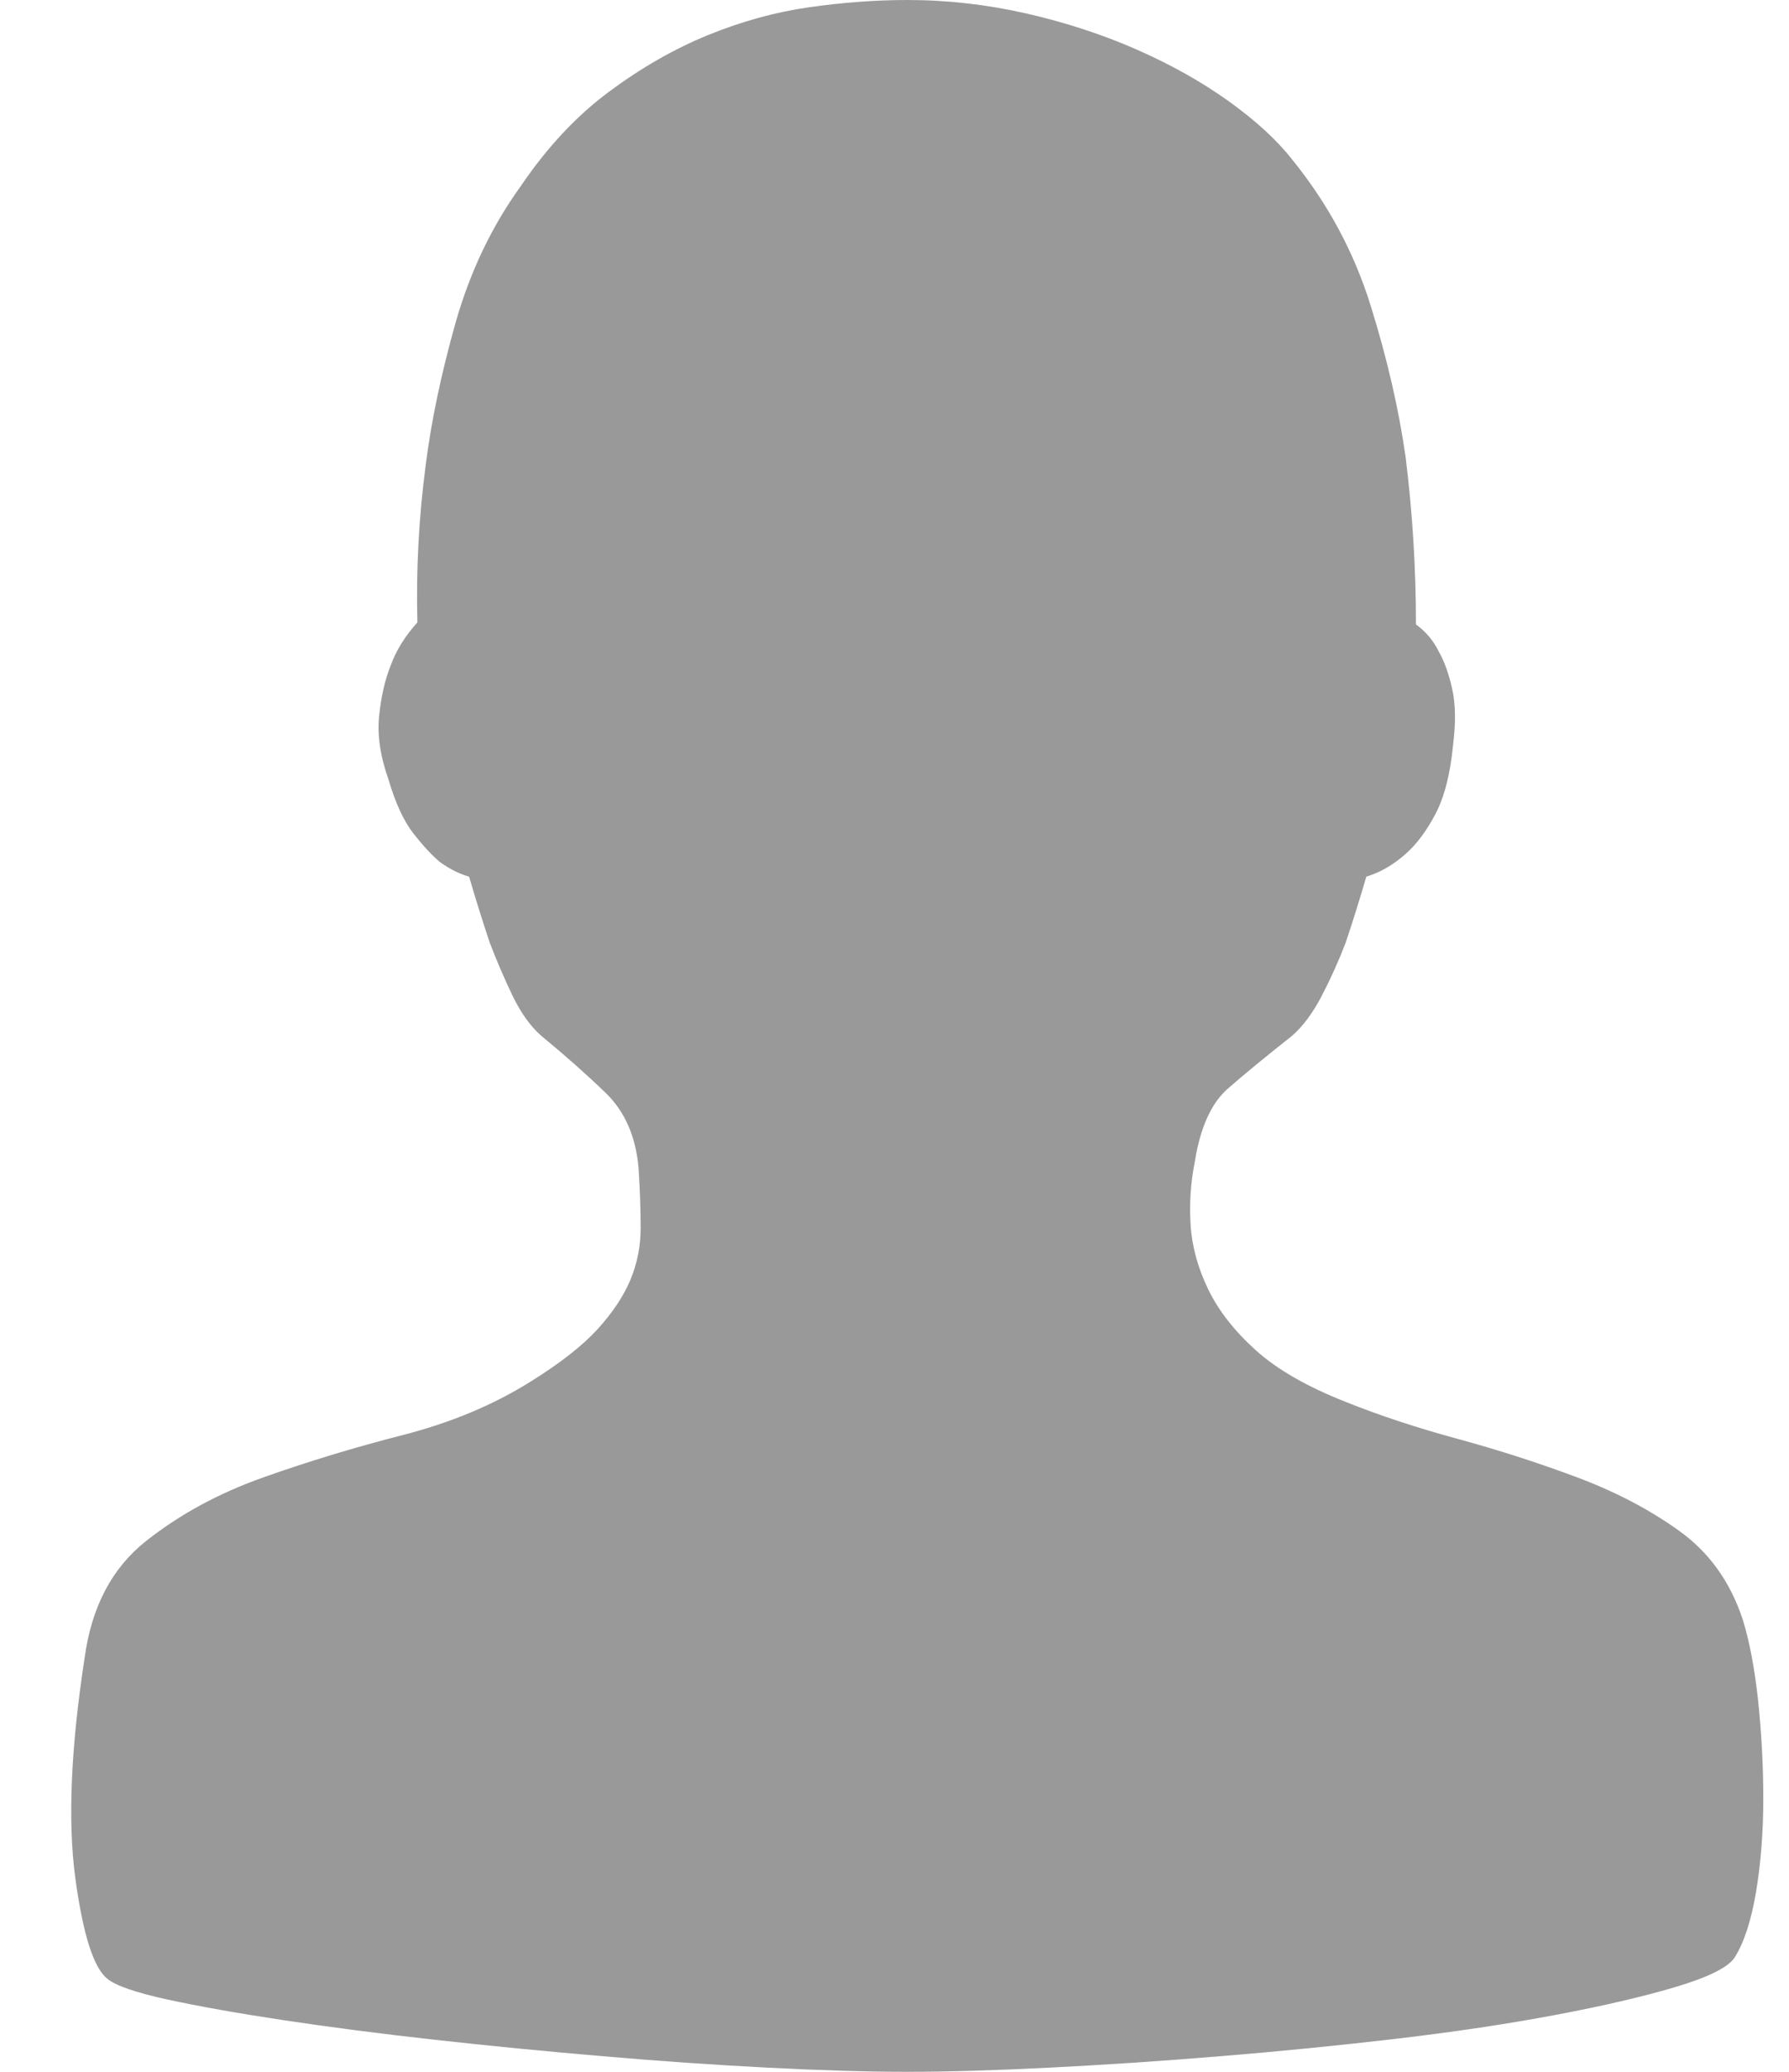<?xml version="1.0" encoding="UTF-8"?>
<svg width="19px" height="22px" viewBox="0 0 19 22" version="1.1" xmlns="http://www.w3.org/2000/svg" xmlns:xlink="http://www.w3.org/1999/xlink">
    <!-- Generator: Sketch 57 (83077) - https://sketch.com -->
    <title>icon_user</title>
    <desc>Created with Sketch.</desc>
    <g id="页面-1" stroke="none" stroke-width="1" fill="none" fill-rule="evenodd">
        <g id="首页" transform="translate(-744, -405)" fill-rule="nonzero">
            <g id="用户名" transform="translate(730, 388)">
                <g id="icon_user" transform="translate(12, 17)">
                    <rect id="矩形" fill="#000000" opacity="0" x="0" y="0" width="22" height="22"></rect>
                    <path d="M11.637,0 C12.061,0 12.482,0.048 12.899,0.143 C13.316,0.238 13.708,0.366 14.074,0.527 C14.44,0.688 14.765,0.871 15.051,1.076 C15.336,1.281 15.56,1.486 15.721,1.691 C16.101,2.159 16.379,2.675 16.555,3.239 C16.731,3.802 16.855,4.34 16.928,4.852 C17.001,5.438 17.038,6.031 17.038,6.631 C17.14,6.704 17.221,6.799 17.279,6.916 C17.338,7.019 17.386,7.15 17.422,7.311 C17.459,7.472 17.462,7.67 17.433,7.904 C17.404,8.212 17.342,8.457 17.247,8.64 C17.151,8.823 17.045,8.965 16.928,9.068 C16.796,9.185 16.657,9.265 16.511,9.309 C16.438,9.558 16.365,9.792 16.291,10.012 C16.218,10.202 16.134,10.389 16.039,10.572 C15.944,10.755 15.838,10.898 15.721,11 C15.442,11.22 15.216,11.406 15.04,11.56 C14.864,11.714 14.747,11.973 14.689,12.339 C14.645,12.559 14.63,12.782 14.645,13.009 C14.659,13.236 14.722,13.463 14.831,13.69 C14.941,13.917 15.109,14.132 15.336,14.337 C15.563,14.542 15.882,14.725 16.291,14.886 C16.657,15.033 17.056,15.164 17.488,15.281 C17.92,15.399 18.341,15.534 18.75,15.688 C19.16,15.841 19.523,16.032 19.837,16.258 C20.152,16.485 20.375,16.796 20.507,17.192 C20.58,17.426 20.635,17.715 20.672,18.059 C20.708,18.403 20.727,18.75 20.727,19.102 C20.727,19.453 20.701,19.782 20.65,20.09 C20.598,20.397 20.522,20.631 20.419,20.792 C20.346,20.895 20.137,20.997 19.793,21.1 C19.449,21.202 19.025,21.301 18.52,21.396 C18.015,21.491 17.451,21.576 16.829,21.649 C16.207,21.722 15.582,21.784 14.952,21.835 C14.323,21.887 13.719,21.927 13.141,21.956 C12.563,21.985 12.061,22 11.637,22 C11.212,22 10.718,21.985 10.155,21.956 C9.591,21.927 9.009,21.887 8.409,21.835 C7.809,21.784 7.213,21.726 6.62,21.66 C6.027,21.594 5.489,21.524 5.006,21.451 C4.523,21.378 4.113,21.305 3.776,21.232 C3.44,21.158 3.228,21.085 3.14,21.012 C2.993,20.895 2.88,20.536 2.799,19.936 C2.719,19.336 2.752,18.56 2.898,17.609 C2.971,17.067 3.187,16.654 3.546,16.368 C3.905,16.083 4.322,15.856 4.797,15.688 C5.273,15.519 5.767,15.369 6.279,15.238 C6.792,15.106 7.246,14.916 7.641,14.667 C7.948,14.476 8.182,14.293 8.343,14.118 C8.504,13.942 8.621,13.766 8.695,13.591 C8.768,13.415 8.804,13.232 8.804,13.042 C8.804,12.852 8.797,12.639 8.782,12.405 C8.753,12.069 8.636,11.801 8.431,11.604 C8.226,11.406 7.999,11.205 7.75,11 C7.633,10.898 7.531,10.755 7.443,10.572 C7.355,10.389 7.275,10.202 7.202,10.012 C7.128,9.792 7.055,9.558 6.982,9.309 C6.88,9.28 6.777,9.229 6.675,9.156 C6.587,9.083 6.492,8.98 6.389,8.848 C6.287,8.717 6.199,8.526 6.126,8.277 C6.038,8.029 6.005,7.802 6.027,7.597 C6.049,7.392 6.089,7.216 6.148,7.07 C6.206,6.909 6.301,6.755 6.433,6.609 C6.418,6.053 6.448,5.496 6.521,4.94 C6.58,4.472 6.686,3.967 6.839,3.425 C6.993,2.884 7.224,2.401 7.531,1.976 C7.809,1.566 8.12,1.233 8.464,0.977 C8.808,0.721 9.159,0.52 9.518,0.373 C9.877,0.227 10.235,0.128 10.594,0.077 C10.952,0.026 11.3,0 11.637,0 L11.637,0 Z" id="路径" fill="#999999"></path>
                </g>
            </g>
        </g>
    </g>
</svg>
